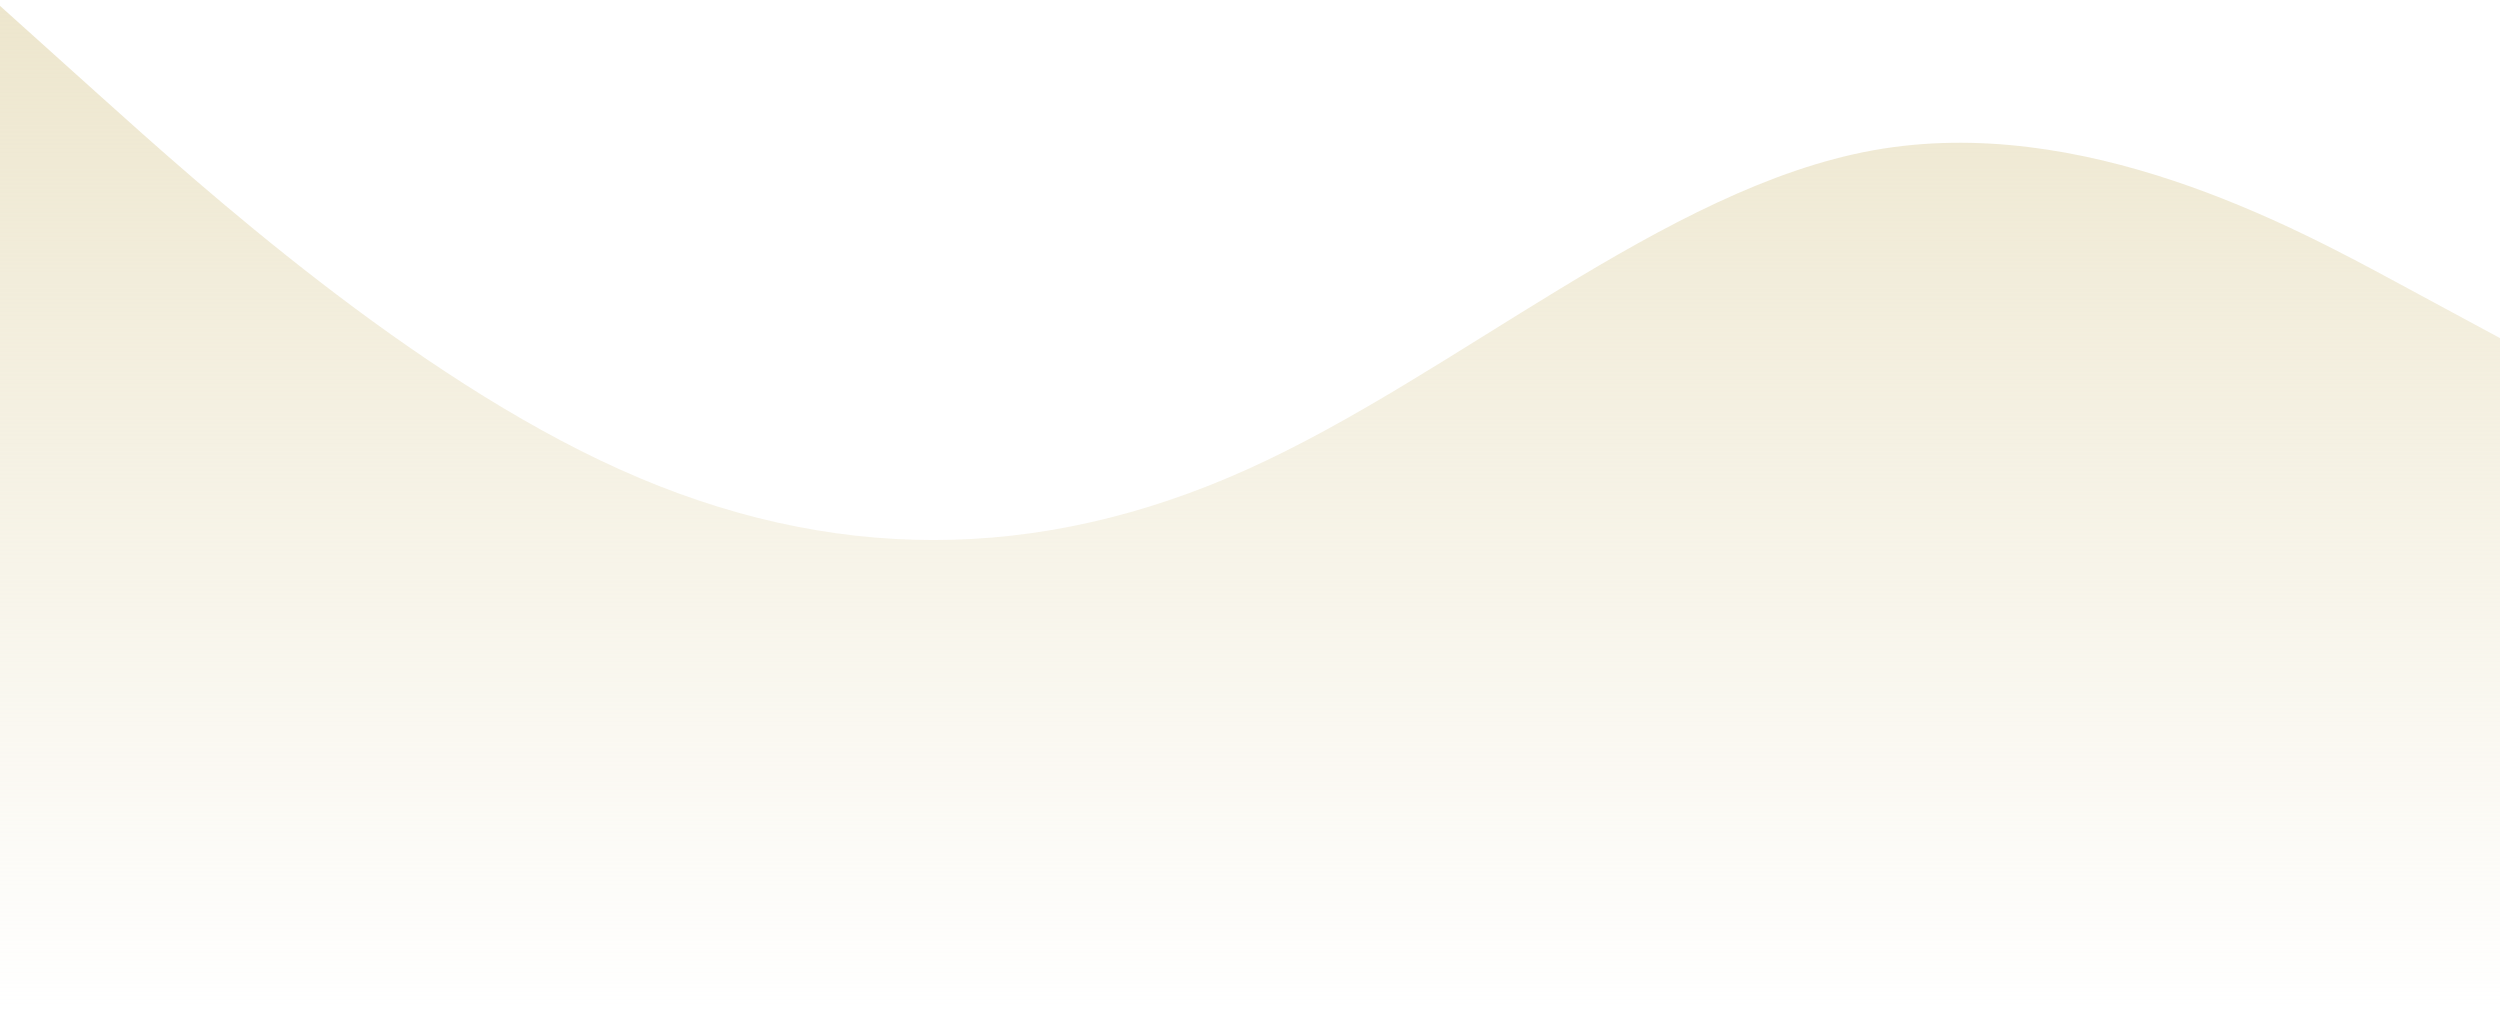 <svg width="1920" height="779" viewBox="0 0 1920 779" fill="none" preserveAspectRatio="none" xmlns="http://www.w3.org/2000/svg">
<path fill-rule="evenodd" clip-rule="evenodd" d="M-5 0L75.208 72.13C155.417 144.259 315.833 288.519 476.25 360.648C636.667 432.778 797.083 432.778 957.5 360.648C1117.92 288.519 1278.33 144.259 1438.75 115.407C1599.17 86.556 1759.58 173.111 1839.79 216.389L1920 259.667V779H1839.79C1759.58 779 1599.17 779 1438.75 779C1278.33 779 1117.92 779 957.5 779C797.083 779 636.667 779 476.25 779C315.833 779 155.417 779 75.208 779H-5V0Z" fill="url(#paint0_linear_340_222)"/>
<defs>
<linearGradient id="paint0_linear_340_222" x1="957.5" y1="0" x2="957.5" y2="779" gradientUnits="userSpaceOnUse">
<stop stop-color="#EDE6CD"/>
<stop offset="1" stop-color="#EDE6CD" stop-opacity="0"/>
</linearGradient>
</defs>
</svg>
